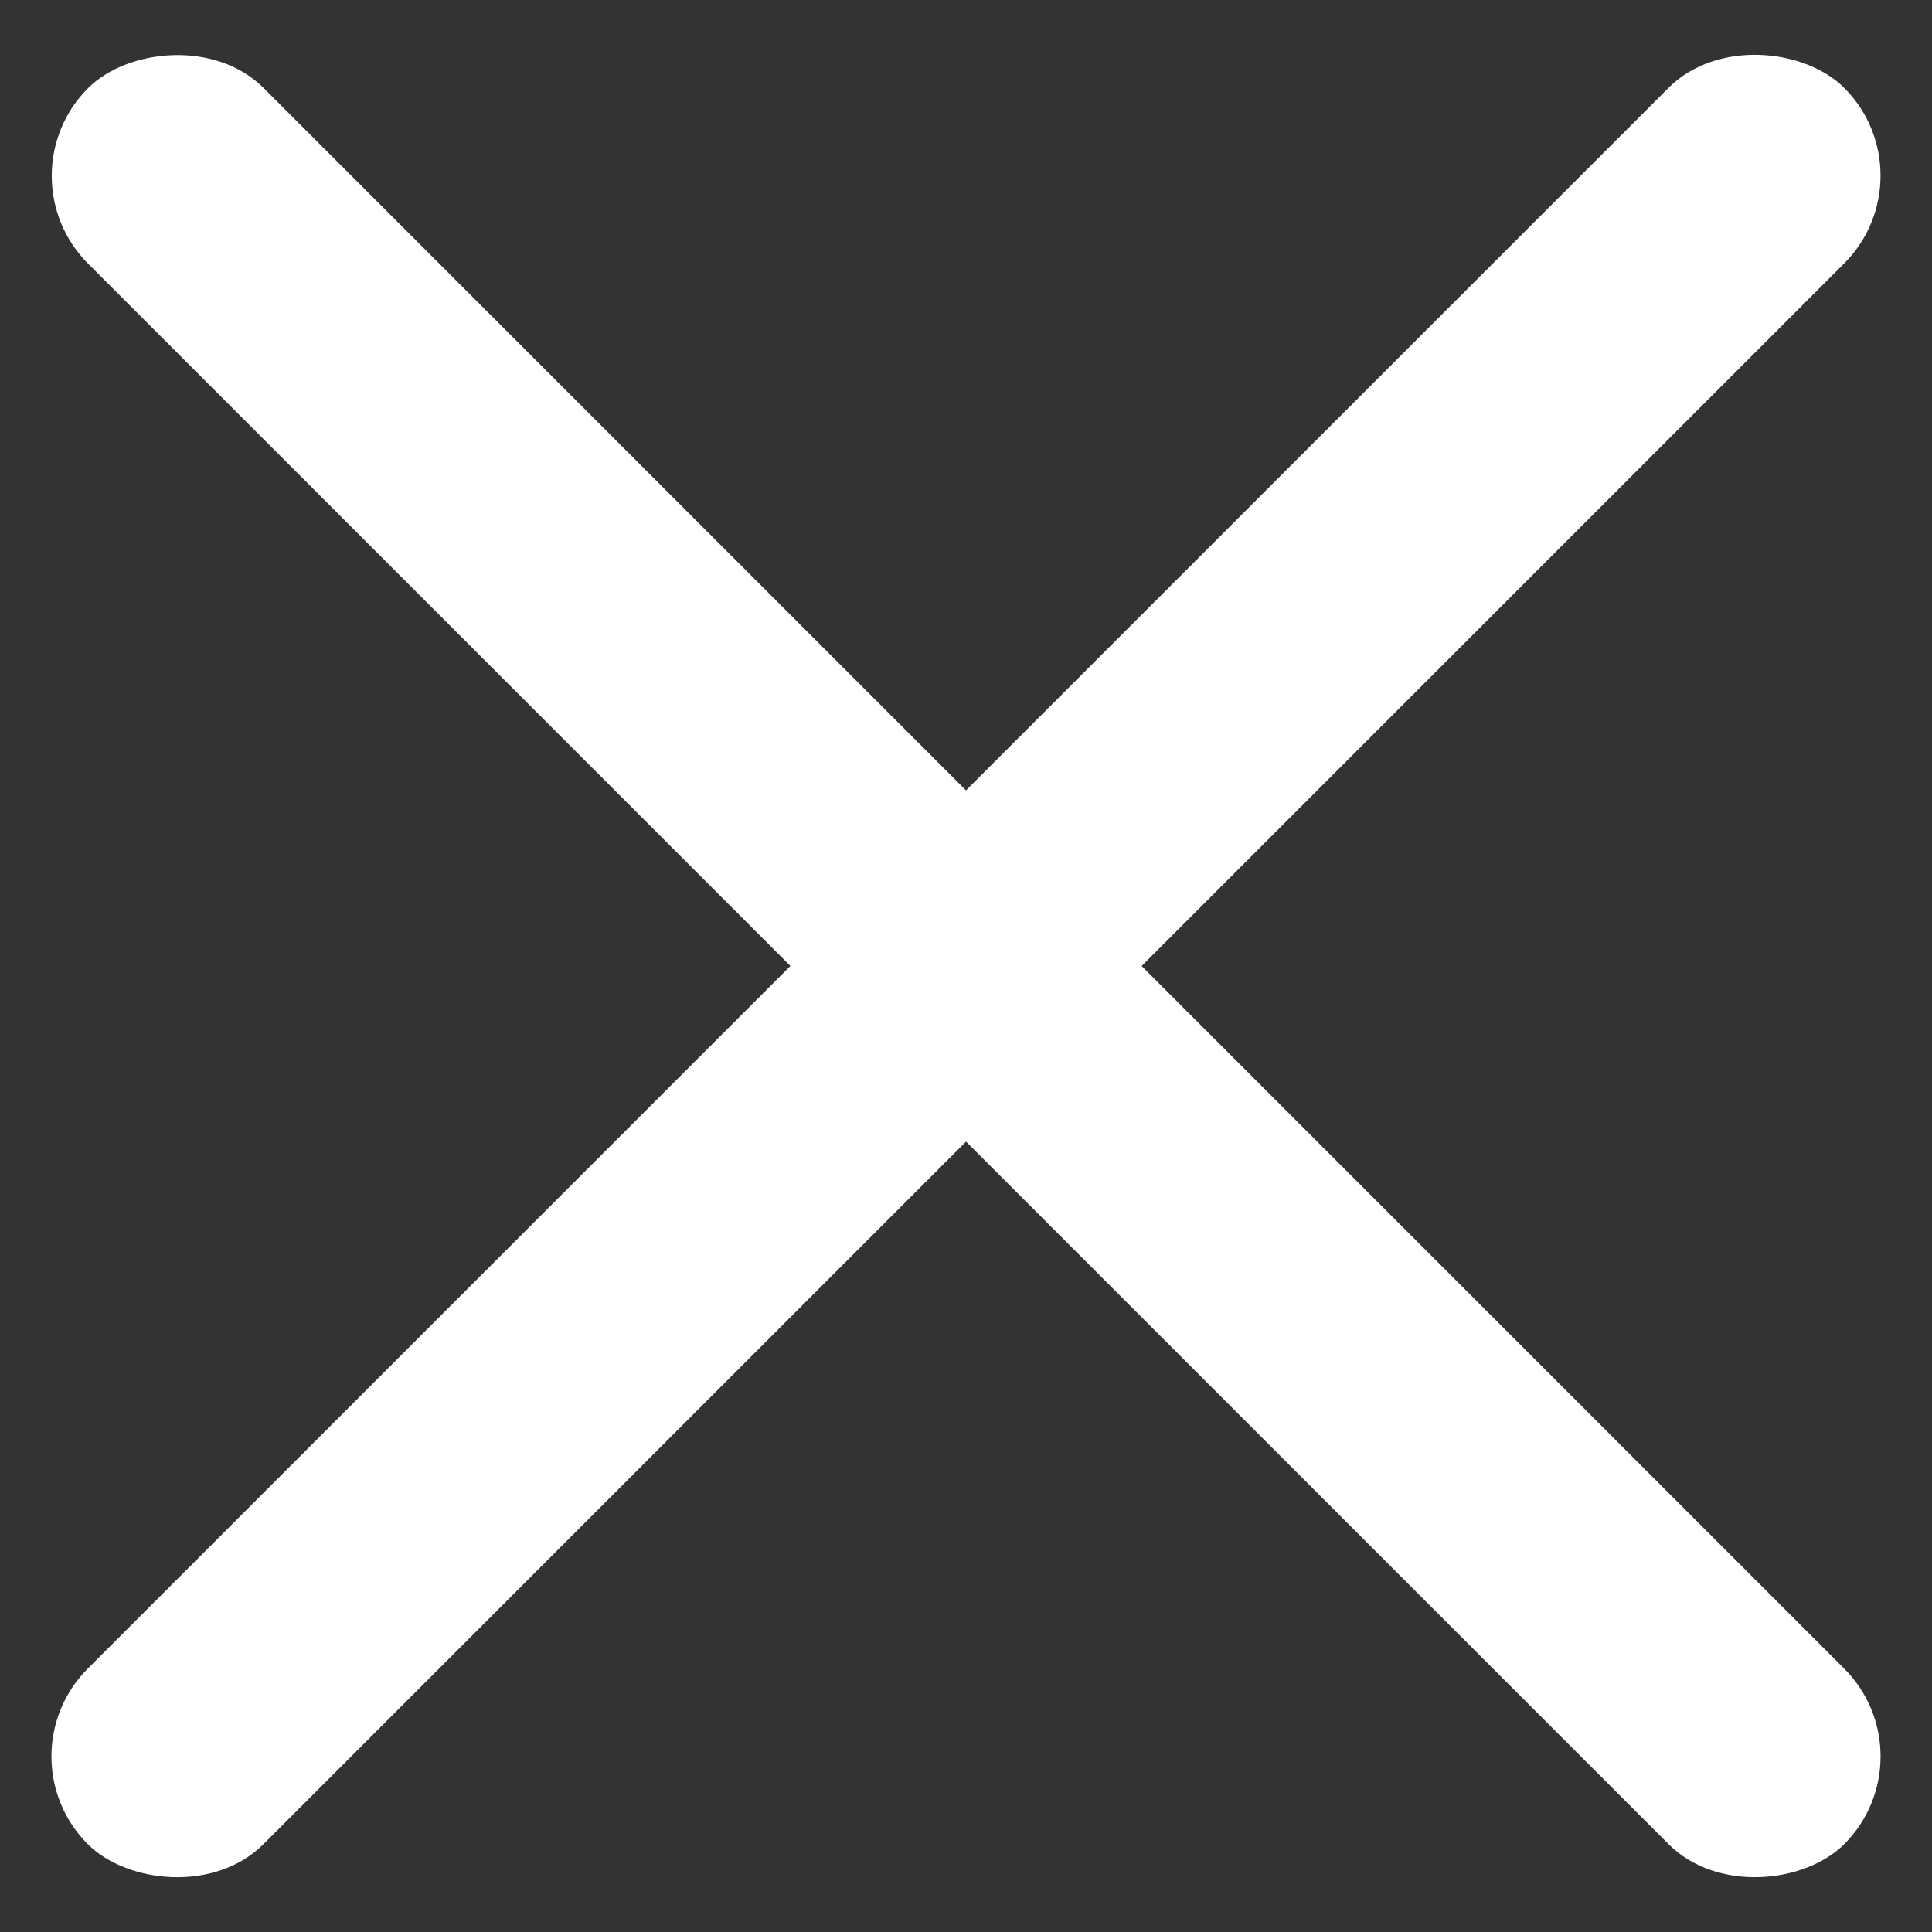 <svg width="20" height="20" viewBox="0 0 20 20" fill="none" xmlns="http://www.w3.org/2000/svg">
<rect x="0" y="0" width="20" height="20" fill="#333333" stroke="none"/>
<rect y="18.182" width="25.713" height="2.571" rx="1.286" transform="rotate(-45 0 18.182)" fill="white"/>
<rect width="25.713" height="2.571" rx="1.286" transform="matrix(-0.707 -0.707 -0.707 0.707 20 18.182)" fill="white"/>
</svg>
